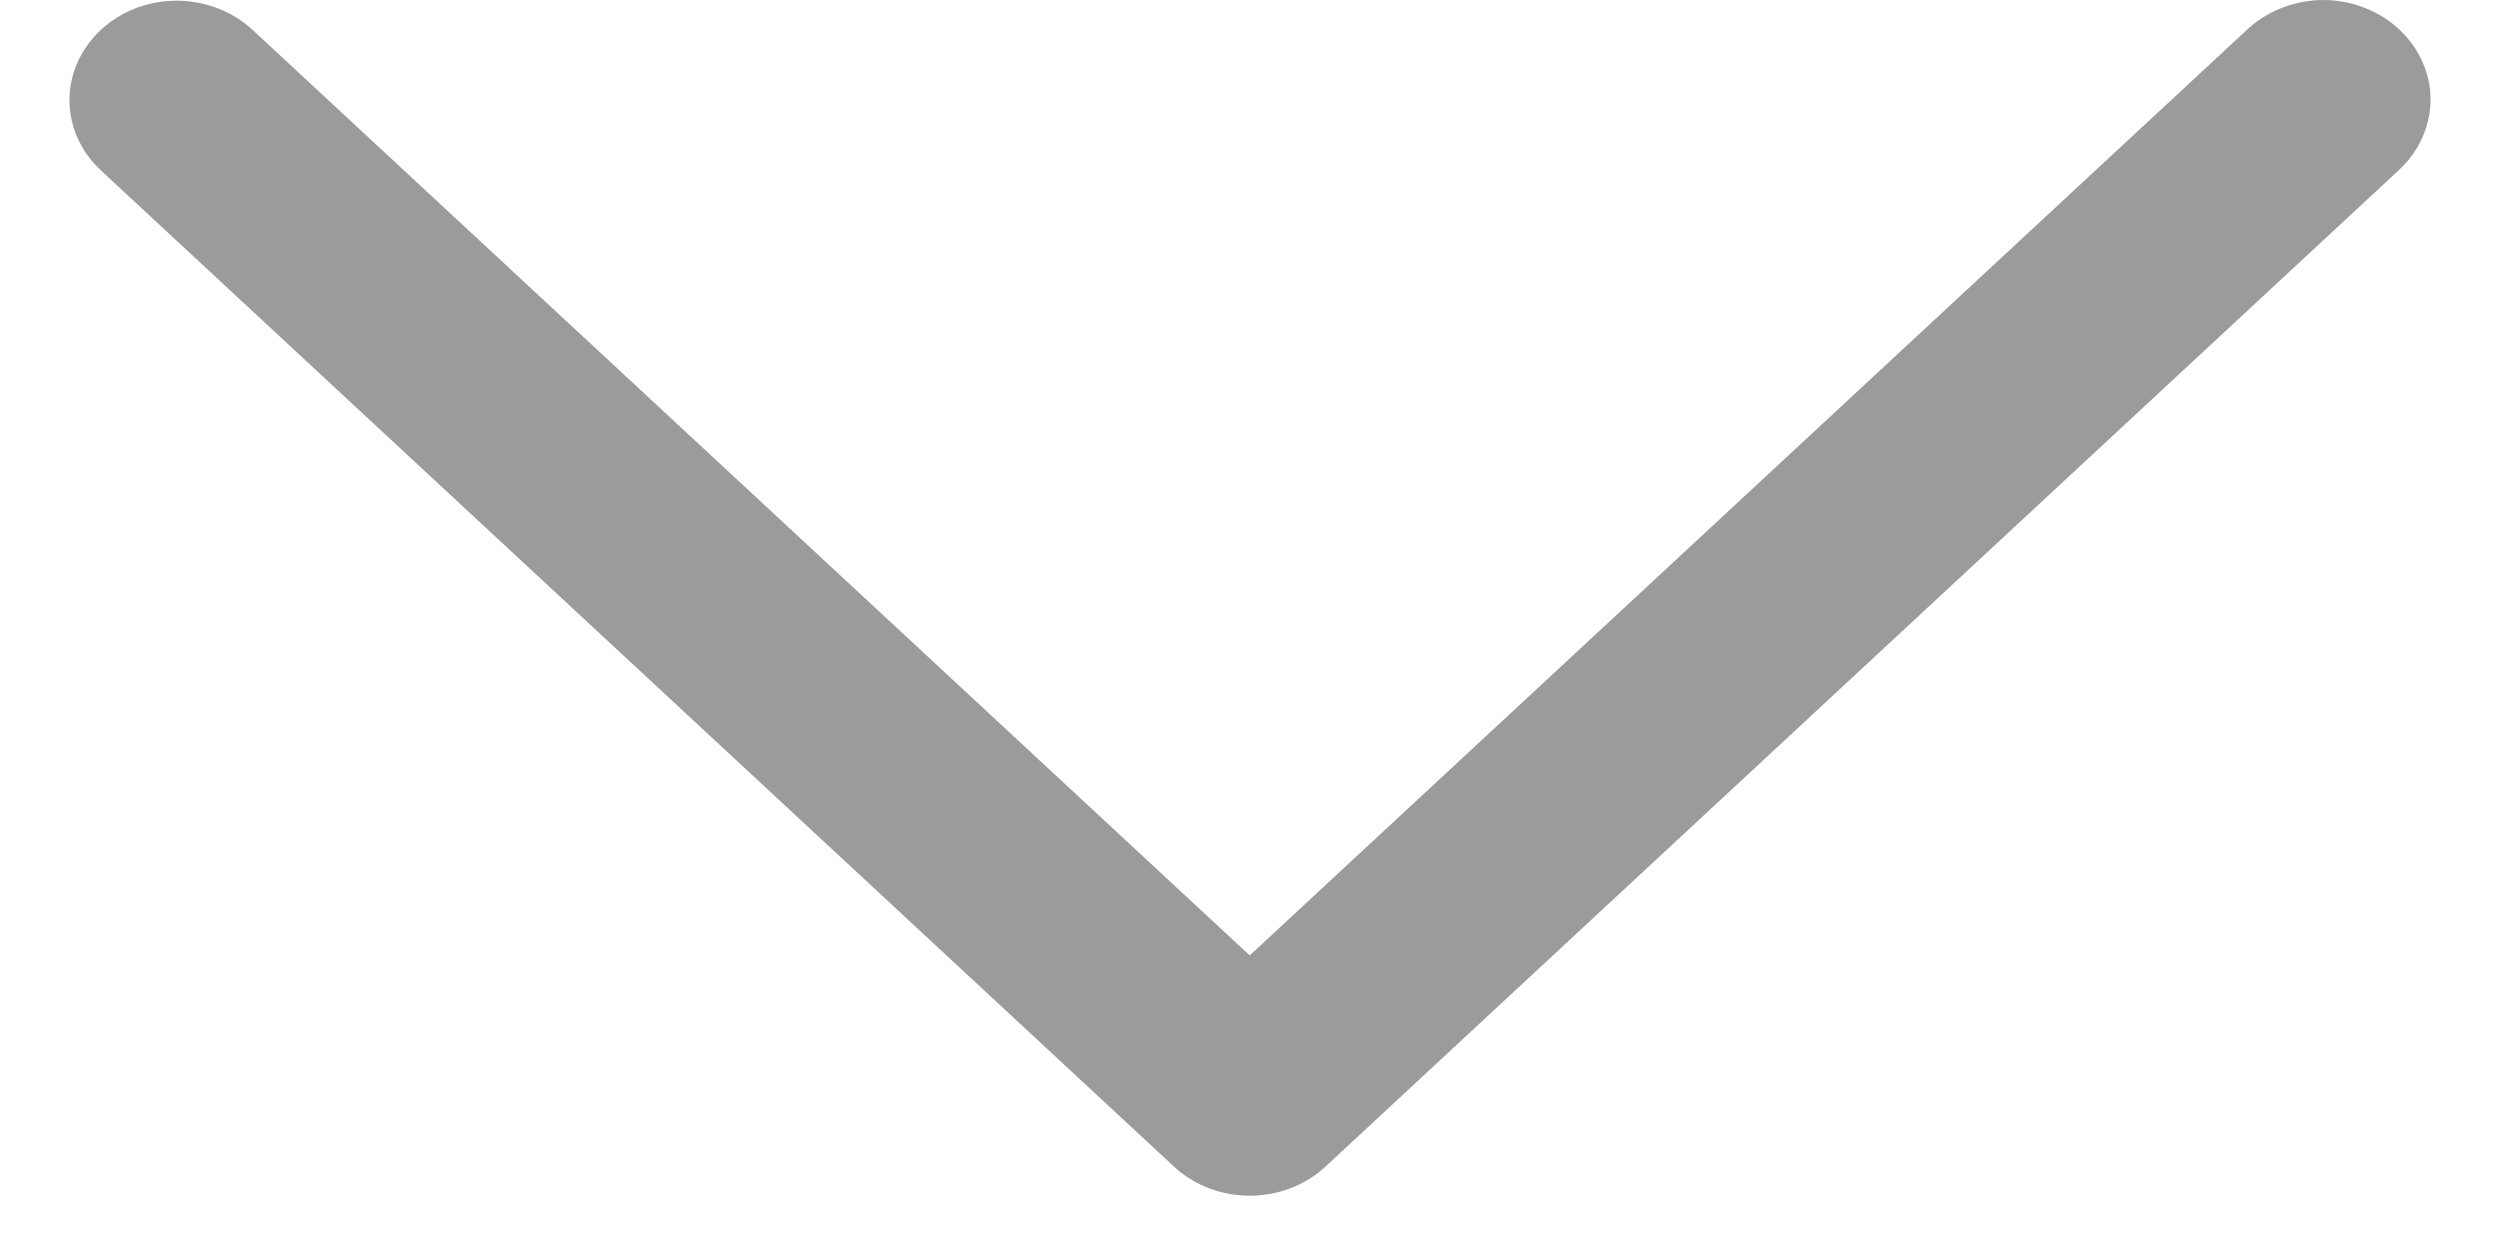 <svg xmlns="http://www.w3.org/2000/svg" width="18" height="9" viewBox="0 0 18 9" fill="none">
  <path
    d="M16.711 0C16.506 0.006 16.313 0.084 16.171 0.221L8.998 6.879L1.825 0.221C1.679 0.083 1.48 0.005 1.27 0.005C0.957 0.005 0.675 0.182 0.557 0.452C0.438 0.722 0.509 1.031 0.734 1.234L8.452 8.399C8.754 8.679 9.242 8.679 9.544 8.399L17.262 1.234C17.491 1.03 17.564 0.715 17.44 0.442C17.318 0.169 17.029 -0.005 16.711 0Z"
    fill="#9B9B9B" />
</svg>